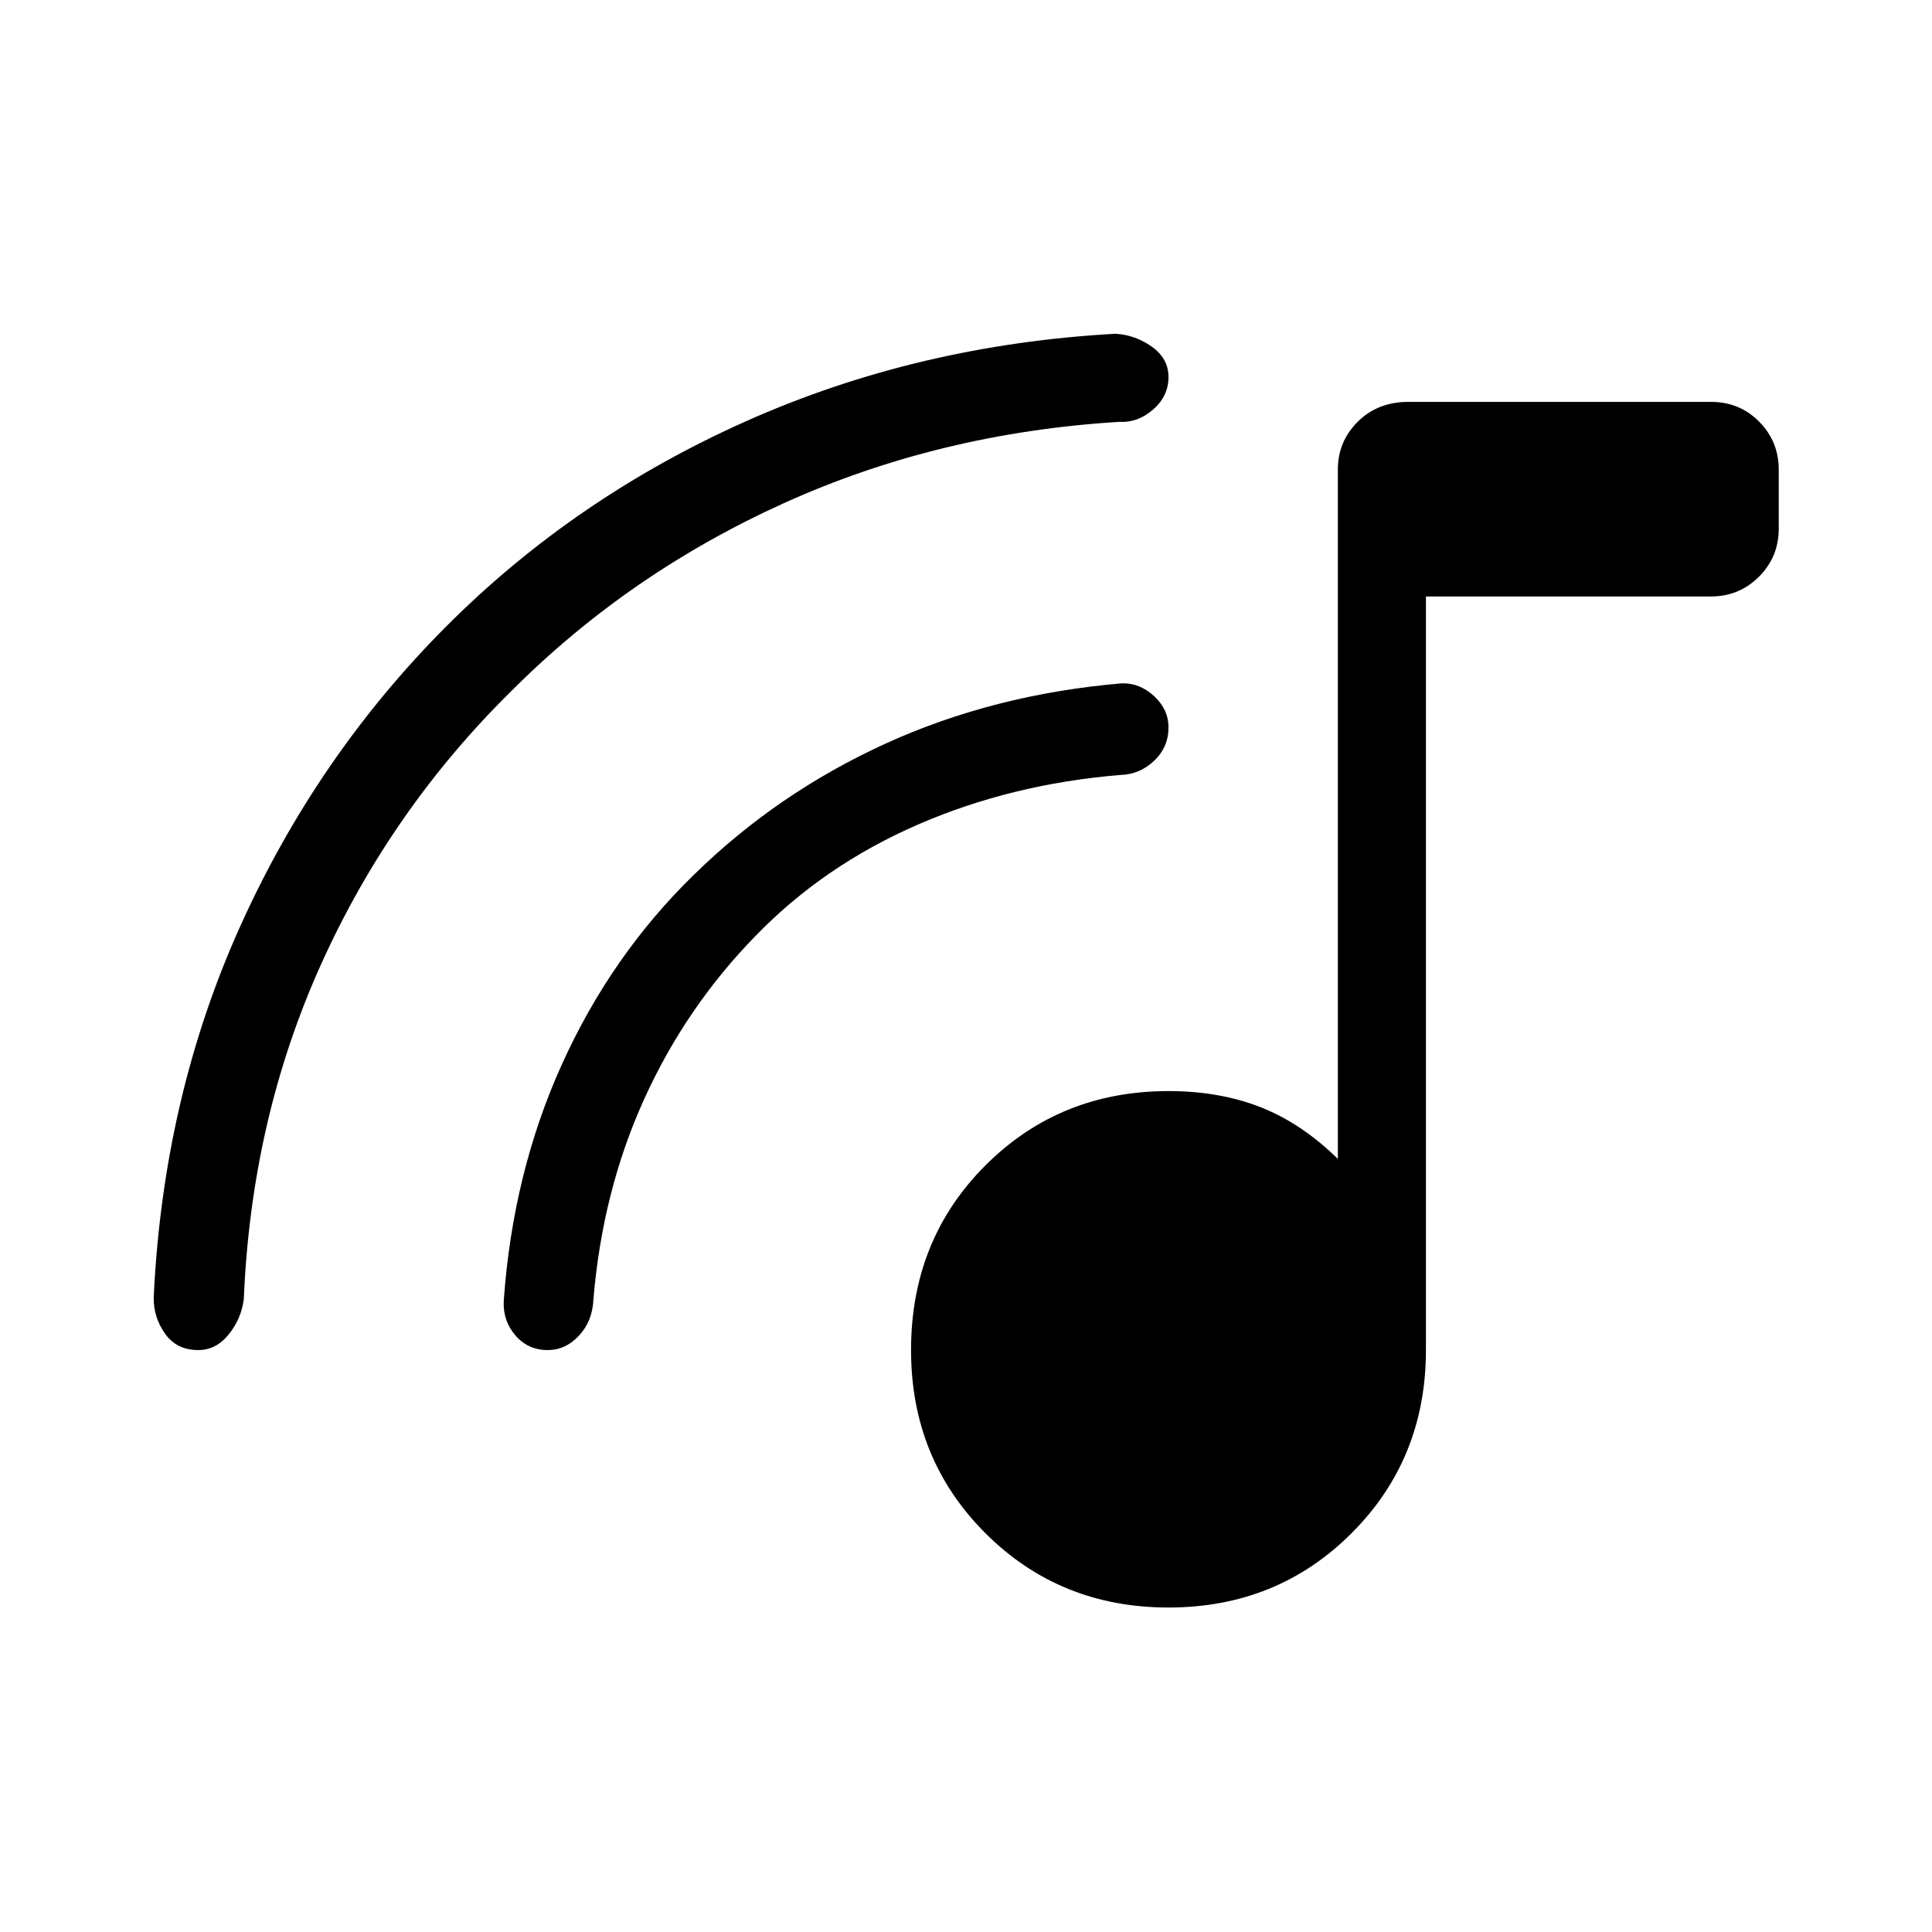 <svg xmlns="http://www.w3.org/2000/svg" height="48" viewBox="0 -960 960 960" width="48"><path d="M580.615-161.231q-54.038 0-90.981-36.942-36.942-36.942-36.942-90.981 0-54.808 36.942-91.75 36.943-36.942 90.981-36.942 25.462 0 45.846 8.038 20.385 8.039 38.308 25.654v-342.462q0-14.038 9.919-23.865 9.918-9.827 25.092-9.827h150.431q14.174 0 23.905 9.827 9.73 9.827 9.73 23.865v29.308q0 14.039-9.827 23.866-9.826 9.827-23.865 9.827H708.539v374.461q0 54.039-36.943 90.981-36.942 36.942-90.981 36.942Zm-326.23-455.692q-60.154 59.154-94.847 136.077-34.692 76.923-38.384 166.307-1.231 9.847-7.519 17.616-6.289 7.769-15.097 7.769-10.846 0-16.615-8.269-5.77-8.269-5.539-18.116 4.693-99.23 42.962-184.153 38.269-84.923 102.808-149.462 63.769-63.769 148.807-101.654 85.039-37.884 183.27-43.346 9.846.539 18.115 6.423 8.269 5.885 8.269 15.116 0 9.461-7.654 16.115-7.654 6.654-16.73 6.116-89.385 5.461-166.423 40.269-77.039 34.807-135.423 93.192Zm121.23 121.769q-34.769 35.539-55.538 81.308-20.77 45.769-25.231 99.769-.5 10.596-7.173 17.759-6.673 7.164-15.481 7.164-9.808 0-16.077-7.269-6.269-7.269-5.808-17.116 4.462-63.615 28.923-117.653 24.462-54.039 65.385-93.962 41.462-40.692 95.231-65.269Q493.615-615 557.461-620.462q8.846-.231 16 6.368t7.154 15.5q0 9.902-7.163 16.656-7.164 6.755-16.76 7.015-54.231 4.461-100.769 24.731-46.539 20.269-80.308 55.038Z"/></svg>